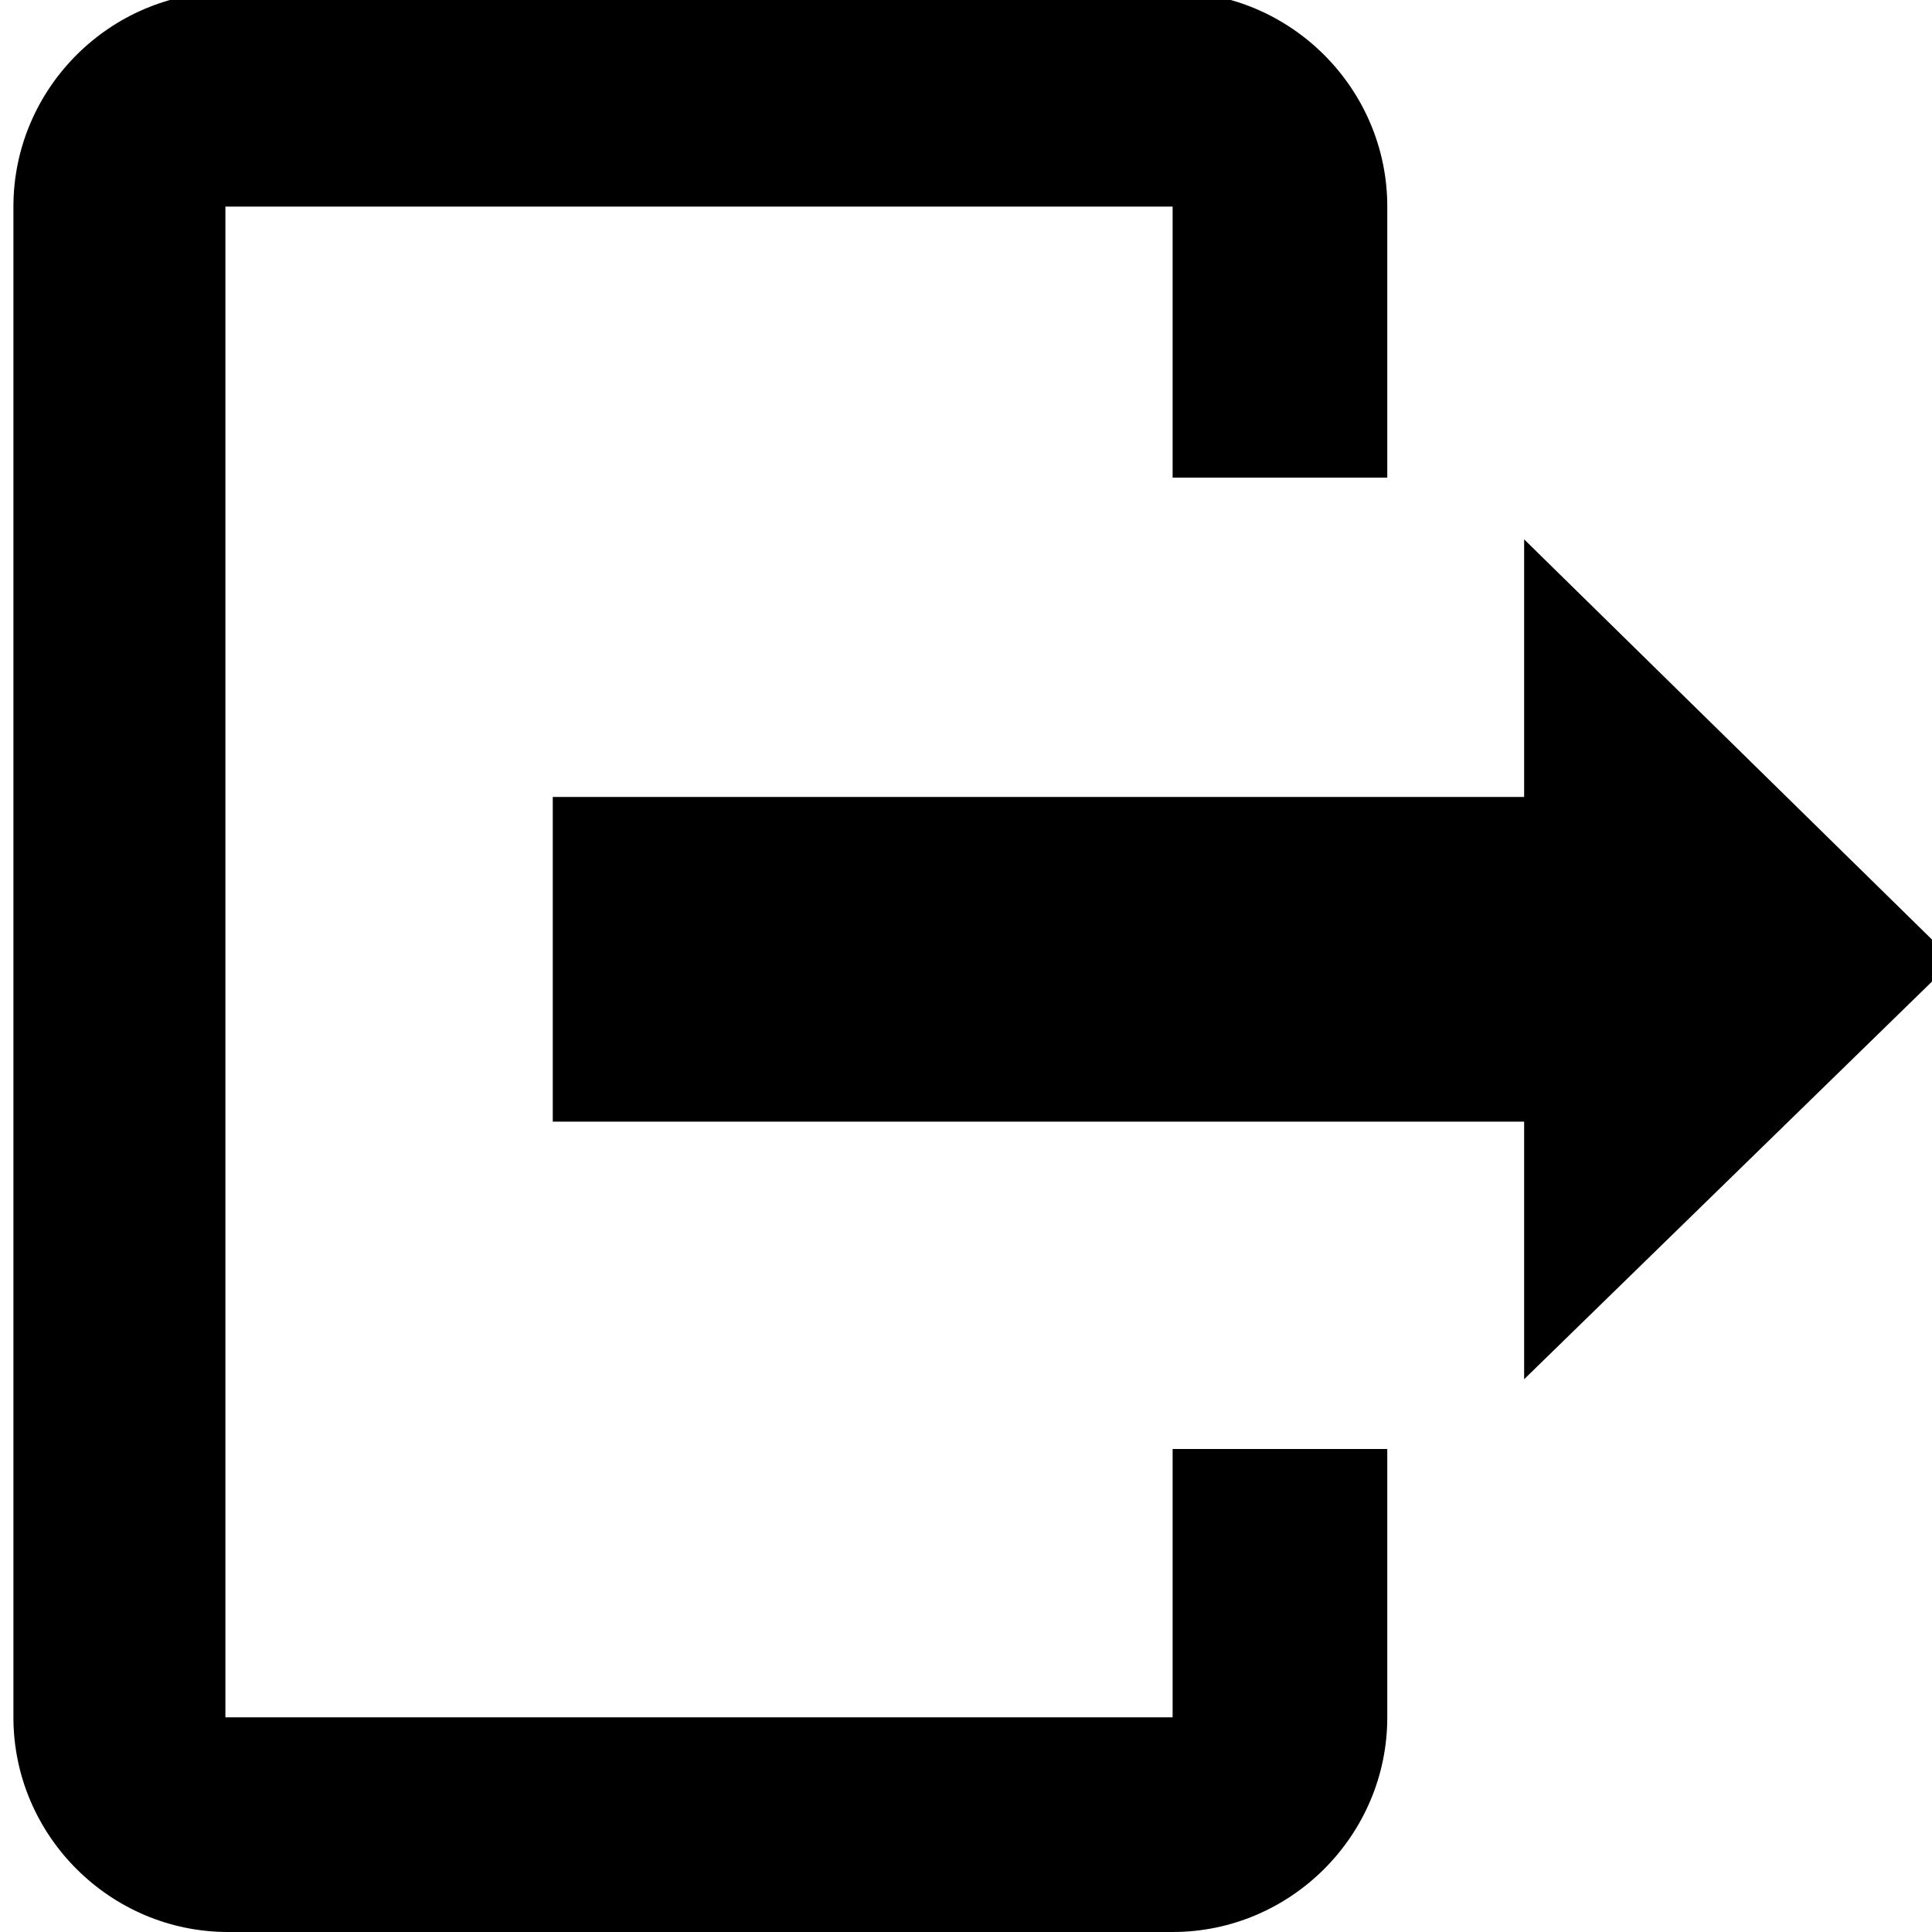 <?xml version="1.0" encoding="utf-8"?>
<!-- Generator: Adobe Illustrator 18.1.1, SVG Export Plug-In . SVG Version: 6.00 Build 0)  -->
<svg version="1.1" id="レイヤー_1" xmlns="http://www.w3.org/2000/svg" xmlns:xlink="http://www.w3.org/1999/xlink" x="0px"
	 y="0px" viewBox="0 0 72 72" enable-background="new 0 0 72 72" xml:space="preserve">
<path d="M43.7,64H8.4V7.7h35.3v10.1h8V7.7c0-4.4-3.6-8-8-8H8.5c-4.4,0-8,3.6-8,8V64c0,4.4,3.6,8,8,8h35.2c4.4,0,8-3.6,8-8v-10h-8V64
	z M72.8,35.8l-16-15.7v9.6H20.6v12.1h36.2v9.6L72.8,35.8z"/>
</svg>
